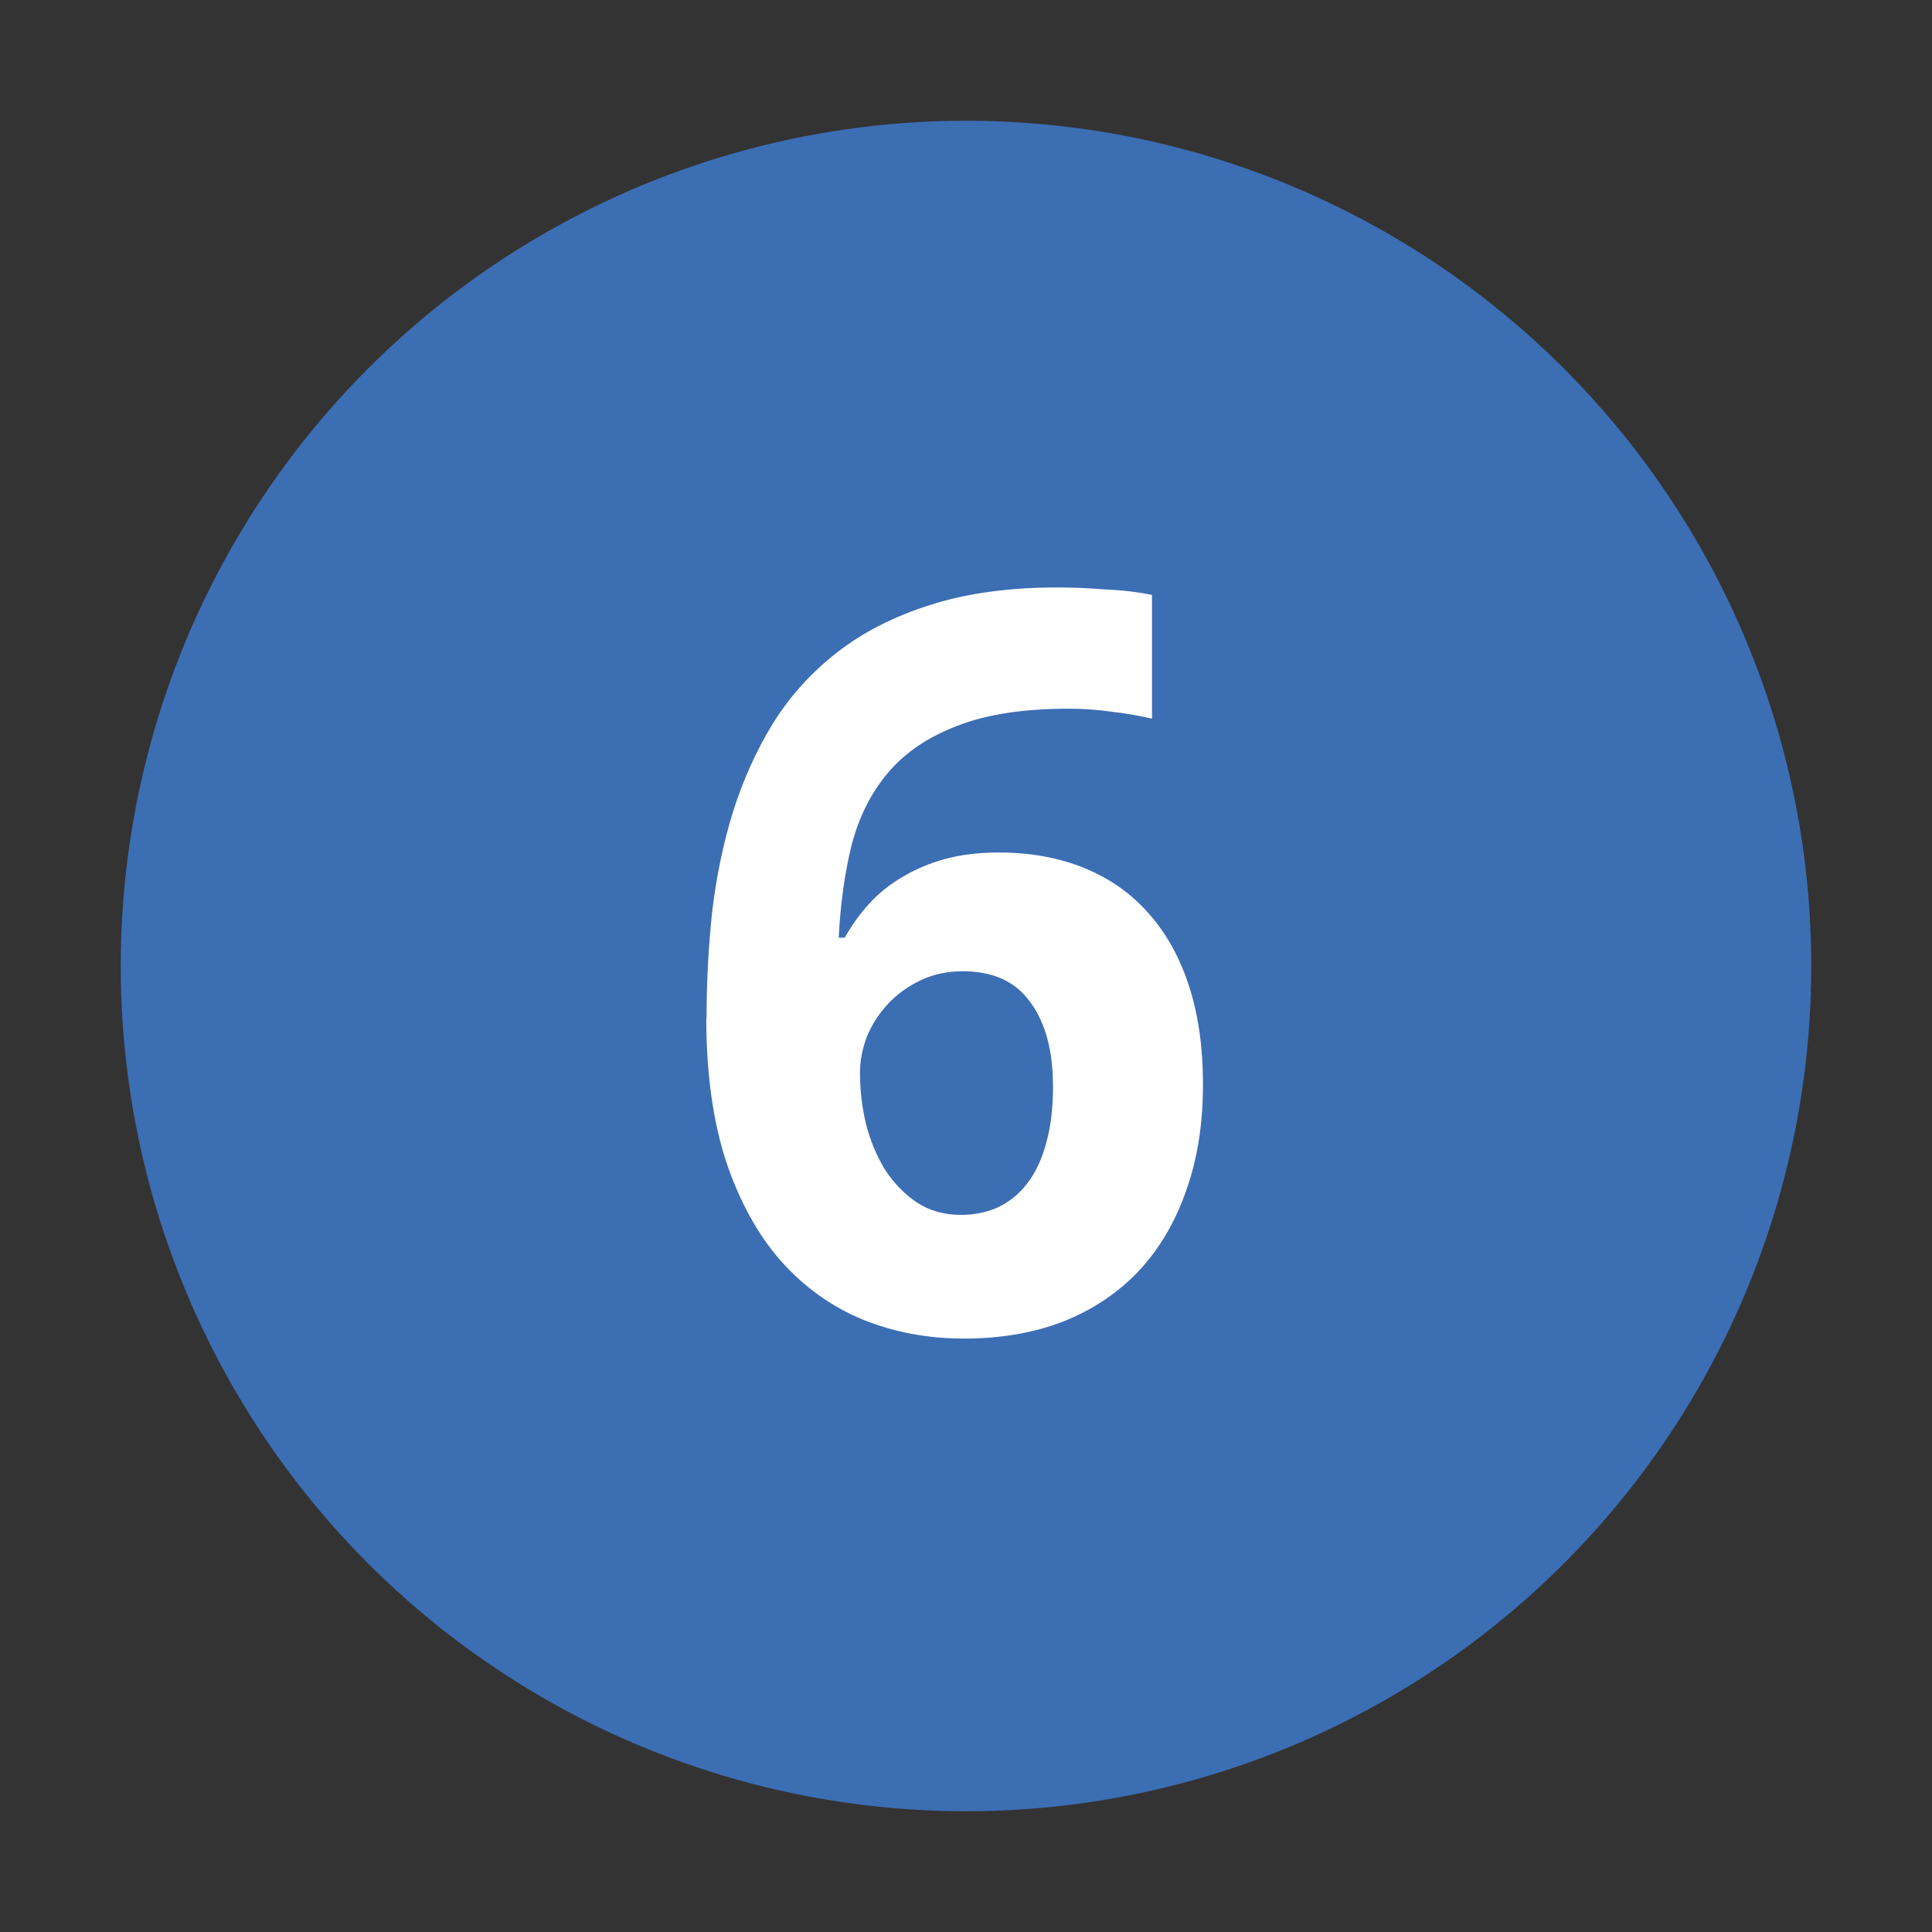 <?xml version="1.0" encoding="UTF-8" standalone="no"?>
<!-- Created with Inkscape (http://www.inkscape.org/) -->

<svg
   xmlns:svg="http://www.w3.org/2000/svg"
   xmlns="http://www.w3.org/2000/svg"
   version="1.0"
   width="32"
   height="32"
   id="svg2">
  <rect width="100%" height="100%" fill="#333333" stroke="none"/>
  <defs
     id="defs15" />
  <circle
     cx="16"
     cy="16"
     r="14"
     id="circle"
     style="fill:#3c6eb4" />
  <g
     id="text2820"
     style="font-size:10px;font-style:normal;font-variant:normal;font-weight:normal;font-stretch:normal;text-align:start;text-anchor:start;fill:#ffffff;fill-opacity:1;stroke:none;font-family:Droid Sans;-inkscape-font-specification:Droid Sans">
    <path
       d="m 11.703,16.854 c -10e-7,-0.581 0.03,-1.159 0.091,-1.735 0.066,-0.576 0.18,-1.126 0.34,-1.652 0.166,-0.531 0.387,-1.024 0.664,-1.478 0.282,-0.454 0.636,-0.847 1.062,-1.179 0.432,-0.338 0.946,-0.6 1.544,-0.789 0.603,-0.194 1.306,-0.291 2.108,-0.291 0.116,1.23e-5 0.243,0.003 0.382,0.008 0.138,0.006 0.277,0.014 0.415,0.025 0.144,0.006 0.282,0.017 0.415,0.033 0.133,0.017 0.252,0.036 0.357,0.058 l 0,2.05 c -0.21,-0.05 -0.434,-0.089 -0.672,-0.116 -0.232,-0.033 -0.468,-0.05 -0.706,-0.05 -0.747,1e-5 -1.361,0.094 -1.843,0.282 -0.481,0.183 -0.863,0.44 -1.146,0.772 -0.282,0.332 -0.484,0.73 -0.606,1.195 -0.116,0.465 -0.188,0.98 -0.216,1.544 l 0.1,0 c 0.111,-0.199 0.243,-0.385 0.398,-0.556 0.16,-0.177 0.346,-0.326 0.556,-0.448 0.21,-0.127 0.445,-0.227 0.706,-0.299 0.266,-0.072 0.562,-0.108 0.888,-0.108 0.526,8e-6 0.999,0.086 1.419,0.257 0.421,0.172 0.775,0.421 1.062,0.747 0.293,0.327 0.517,0.728 0.672,1.204 0.155,0.476 0.232,1.021 0.232,1.635 -9e-6,0.659 -0.094,1.248 -0.282,1.768 -0.183,0.52 -0.445,0.963 -0.789,1.328 -0.343,0.36 -0.758,0.636 -1.245,0.83 -0.487,0.188 -1.035,0.282 -1.644,0.282 -0.598,0 -1.157,-0.105 -1.677,-0.315 -0.52,-0.216 -0.974,-0.542 -1.361,-0.979 -0.382,-0.437 -0.683,-0.988 -0.905,-1.652 -0.216,-0.67 -0.324,-1.461 -0.324,-2.374 m 4.217,3.271 c 0.227,2e-6 0.432,-0.042 0.614,-0.125 0.188,-0.089 0.349,-0.219 0.481,-0.39 0.138,-0.177 0.243,-0.398 0.315,-0.664 0.077,-0.266 0.116,-0.581 0.116,-0.946 -7e-6,-0.592 -0.125,-1.057 -0.374,-1.395 -0.243,-0.343 -0.617,-0.515 -1.121,-0.515 -0.255,6e-6 -0.487,0.05 -0.697,0.149 -0.21,0.1 -0.39,0.23 -0.54,0.39 -0.149,0.16 -0.266,0.34 -0.349,0.54 -0.077,0.199 -0.116,0.401 -0.116,0.606 -3e-6,0.282 0.033,0.564 0.1,0.847 0.072,0.277 0.177,0.528 0.315,0.755 0.144,0.221 0.318,0.401 0.523,0.54 0.21,0.138 0.454,0.208 0.73,0.208"
       id="path2846"
       style="font-size:17px;font-weight:bold;fill:#ffffff;-inkscape-font-specification:Bitstream Vera Sans Bold" />
  </g>
</svg>
